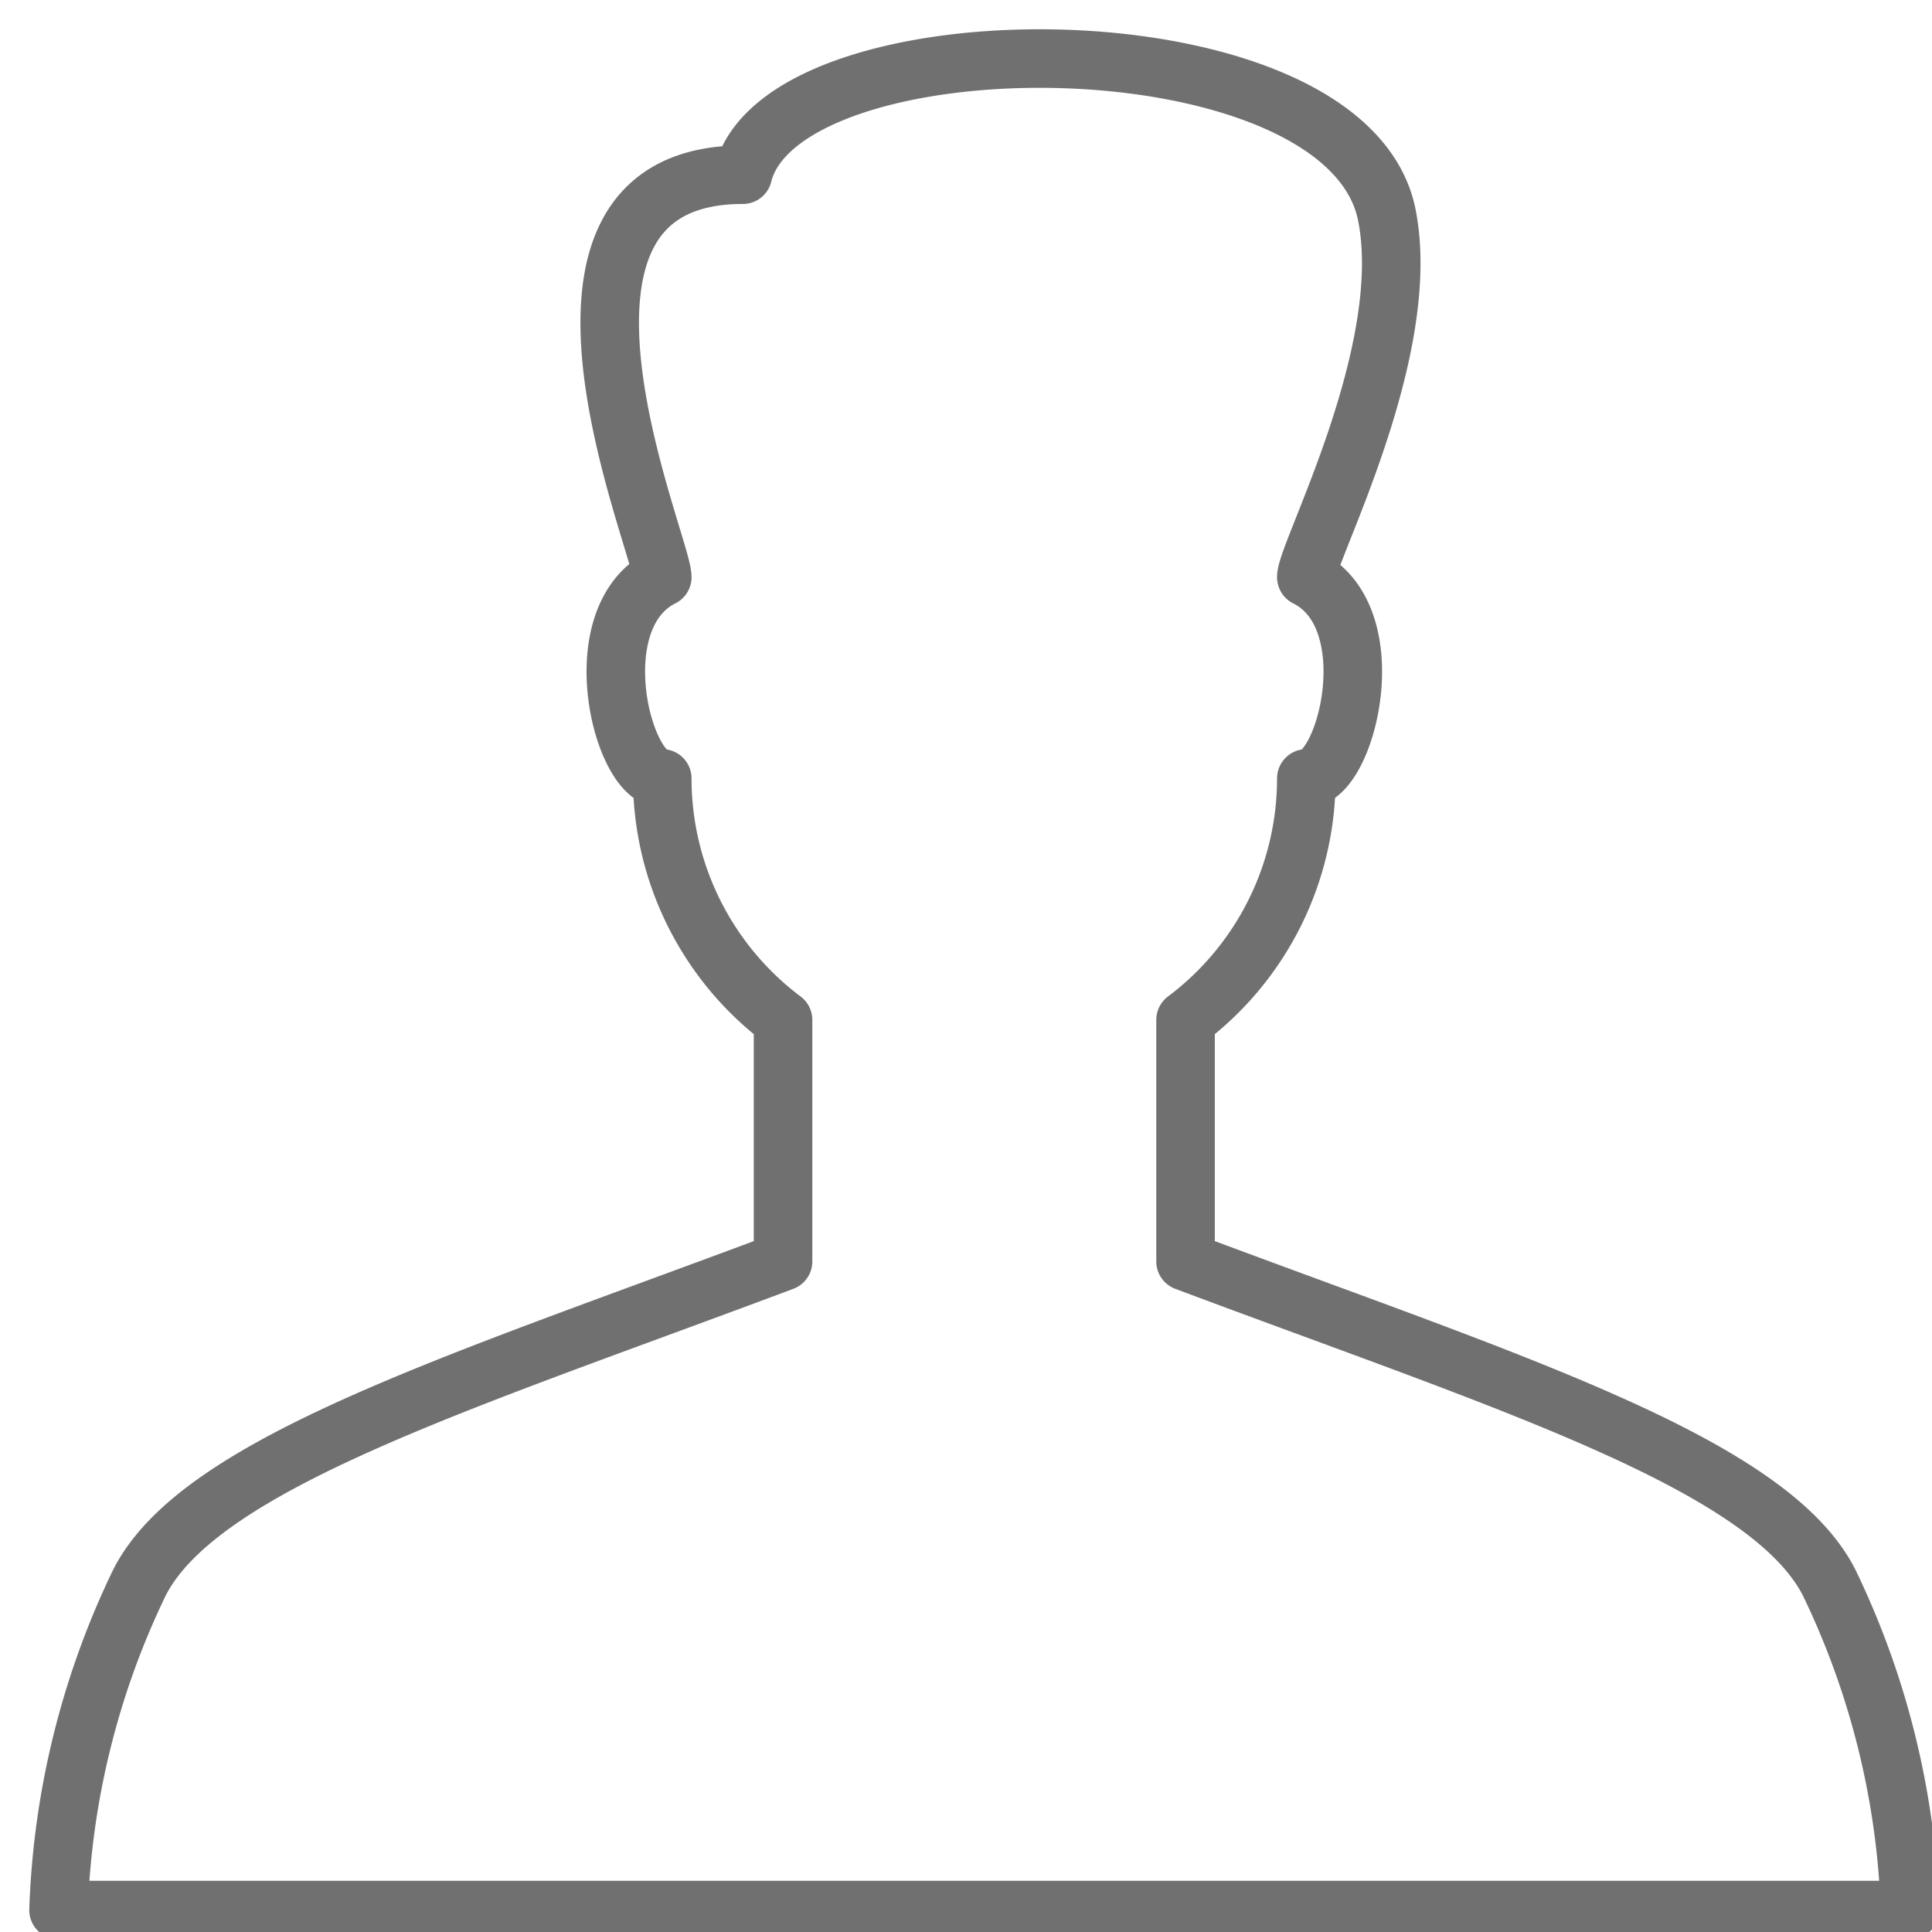 <svg xmlns="http://www.w3.org/2000/svg" viewBox="0 0 33 33"><path d="M32.625 32.625a13.936 13.936 0 00-1.375-5.579c-1.026-2.051-5.5-3.437-11-5.5v-4.125a5.156 5.156 0 002.063-4.125c.687 0 1.375-2.75 0-3.437 0-.413 1.84-3.85 1.375-6.188-.688-3.437-10.313-3.437-11-.687-4.126 0-1.376 6.316-1.376 6.875-1.374.687-.687 3.437 0 3.437 0 1.623.765 3.151 2.063 4.125v4.125c-5.5 2.063-9.976 3.449-11 5.5A13.936 13.936 0 001 32.625h31.625z" stroke="#707070" fill="none" fill-rule="evenodd" stroke-linecap="round" stroke-linejoin="round"/></svg>
